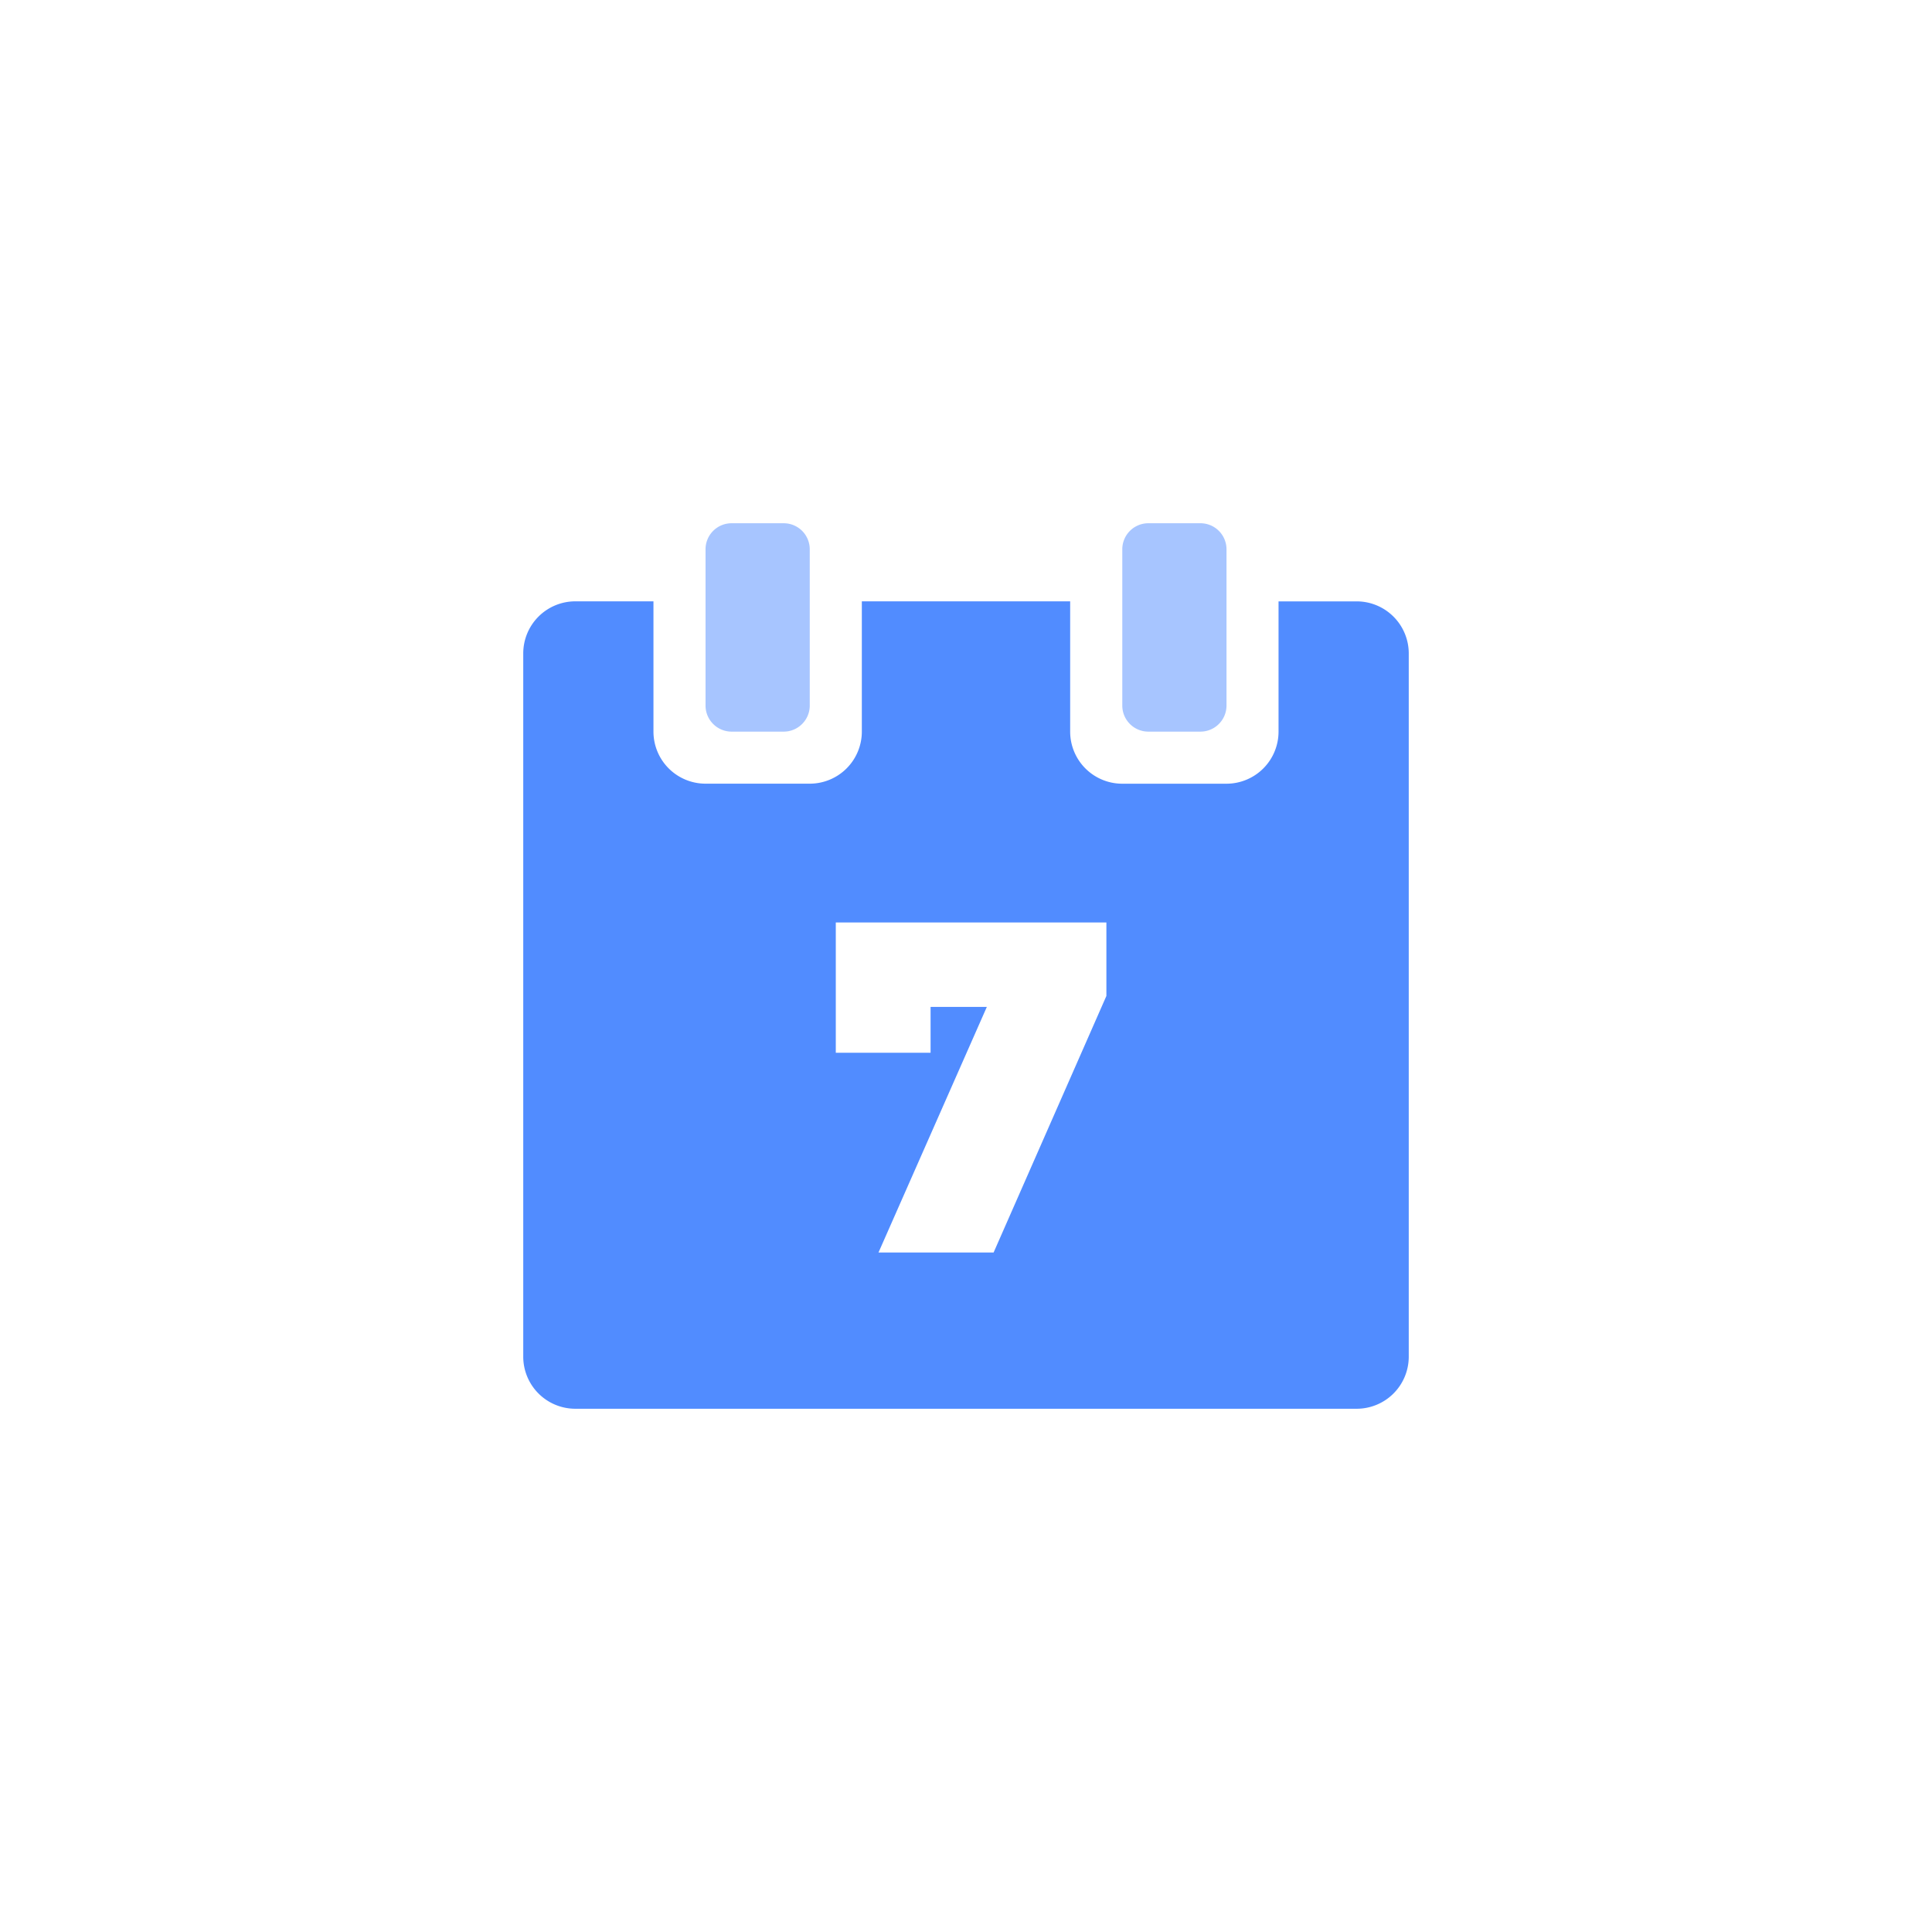 <?xml version="1.0" standalone="no"?><!DOCTYPE svg PUBLIC "-//W3C//DTD SVG 1.1//EN" "http://www.w3.org/Graphics/SVG/1.1/DTD/svg11.dtd"><svg t="1650977793748" class="icon" viewBox="0 0 1024 1024" version="1.1" xmlns="http://www.w3.org/2000/svg" p-id="13503" xmlns:xlink="http://www.w3.org/1999/xlink" width="200" height="200"><defs><style type="text/css">@font-face { font-family: feedback-iconfont; src: url(&quot;//at.alicdn.com/t/font_1031158_u69w8yhxdu.woff2?t=1630033759944&quot;) format(&quot;woff2&quot;), url(&quot;//at.alicdn.com/t/font_1031158_u69w8yhxdu.woff?t=1630033759944&quot;) format(&quot;woff&quot;), url(&quot;//at.alicdn.com/t/font_1031158_u69w8yhxdu.ttf?t=1630033759944&quot;) format(&quot;truetype&quot;); }</style></defs><path d="M415.36 277.333h-27.584a13.803 13.803 0 0 0-13.824 13.803v82.816c0 7.637 6.187 13.824 13.824 13.824h27.605c7.616 0 13.803-6.187 13.803-13.824v-82.816A13.803 13.803 0 0 0 415.36 277.333zM636.224 277.333H608.64a13.803 13.803 0 0 0-13.803 13.803v82.816c0 7.637 6.187 13.824 13.803 13.824h27.605c7.637 0 13.824-6.187 13.824-13.824v-82.816a13.803 13.803 0 0 0-13.824-13.803z" fill="#518CFF" opacity=".5" p-id="13504"/><path d="M719.061 318.741h-41.408v69.035a27.605 27.605 0 0 1-27.605 27.605h-55.232a27.605 27.605 0 0 1-27.605-27.605V318.72h-110.421v69.035a27.605 27.605 0 0 1-27.605 27.605h-55.232a27.605 27.605 0 0 1-27.605-27.605V318.72h-41.387A27.605 27.605 0 0 0 277.333 346.347v372.693A27.605 27.605 0 0 0 304.939 746.667h414.123A27.605 27.605 0 0 0 746.667 719.061v-372.693a27.605 27.605 0 0 0-27.605-27.627z m-132.651 209.131l-59.776 135.979h-61.013l57.429-130.176H493.227v24.299h-50.24v-69.035h143.424v38.933z" fill="#518CFF" p-id="13505"/></svg>